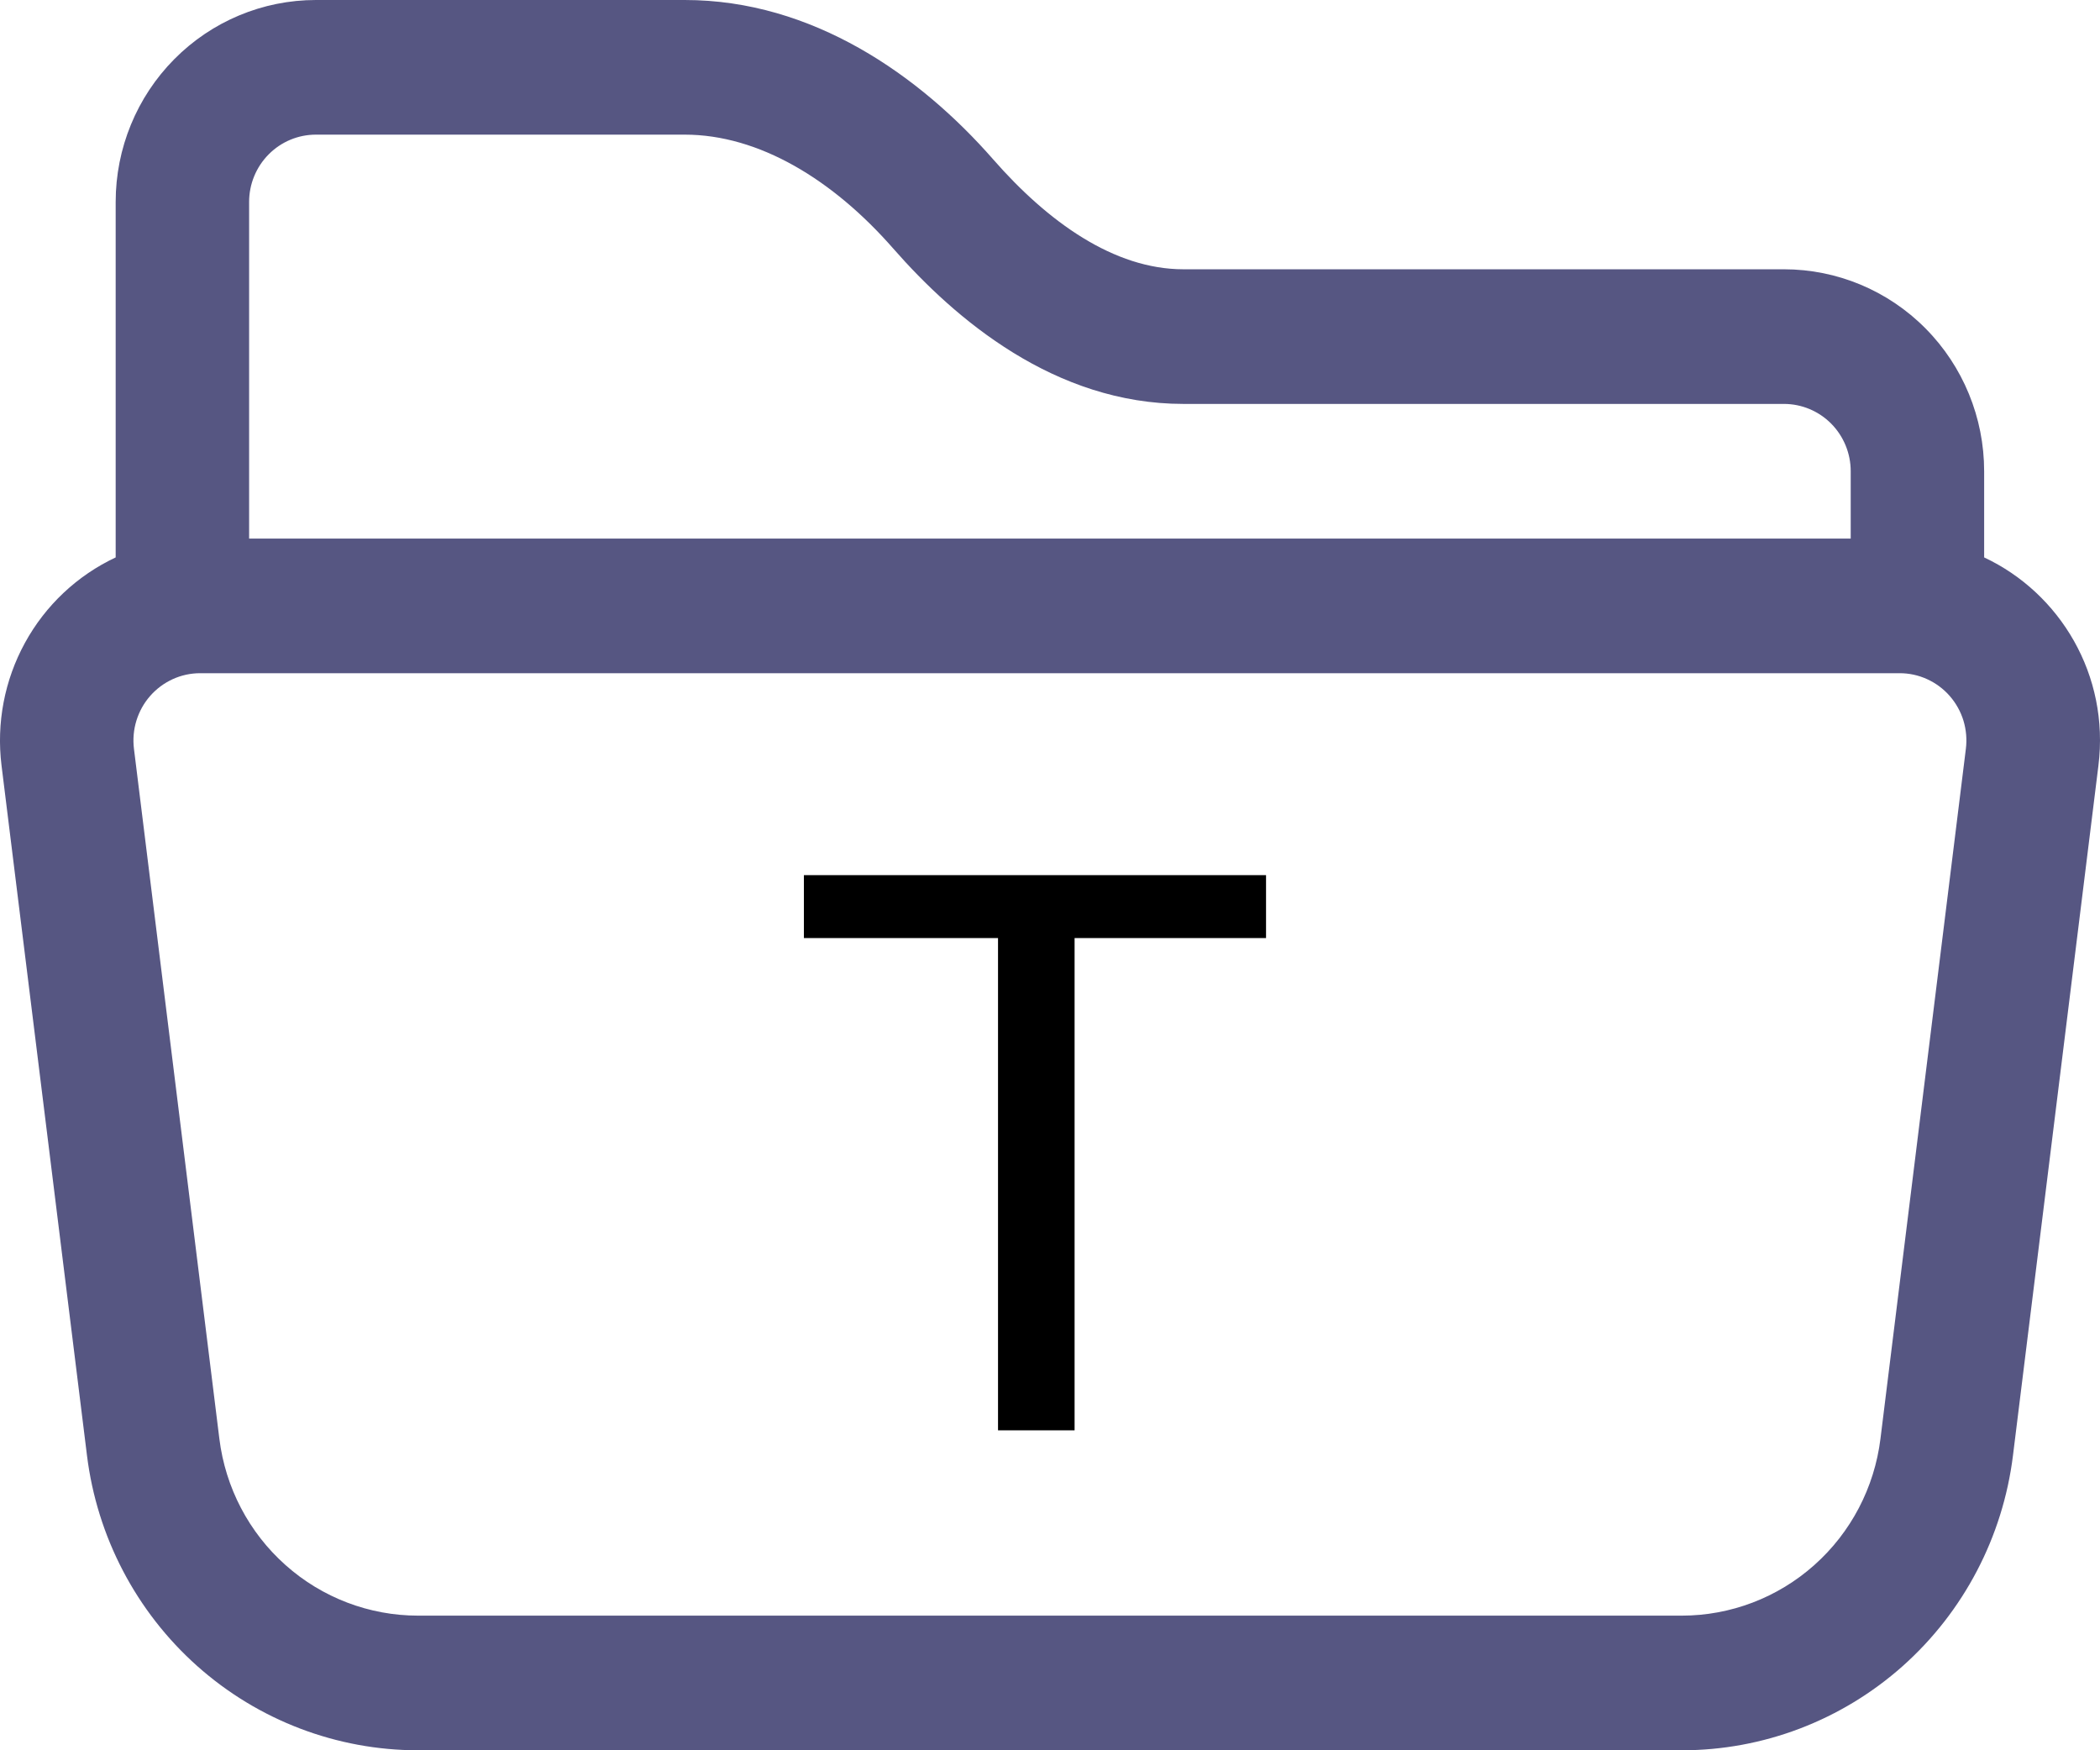 <svg width="48" height="40" viewBox="0 0 48 40" fill="none" xmlns="http://www.w3.org/2000/svg">
<path fill-rule="evenodd" clip-rule="evenodd" d="M2.644 4.615C2.644 3.391 3.126 2.217 3.984 1.352C4.842 0.486 6.006 0 7.22 0H15.652C18.574 0 21.021 1.723 22.702 3.643C23.952 5.071 25.462 6.154 27.049 6.154H40.776C41.99 6.154 43.154 6.64 44.012 7.506C44.87 8.371 45.352 9.545 45.352 10.769V12.739C47.091 13.554 48.22 15.434 47.964 17.495L46.011 33.261C45.781 35.123 44.883 36.836 43.489 38.077C42.093 39.318 40.297 40.002 38.437 40H9.556C7.697 40 5.902 39.316 4.508 38.075C3.115 36.834 2.218 35.122 1.988 33.261L0.035 17.495C-0.085 16.526 0.103 15.543 0.572 14.688C1.04 13.834 1.766 13.151 2.644 12.739V4.615ZM5.694 12.308H42.302V10.769C42.302 10.361 42.141 9.97 41.855 9.681C41.569 9.393 41.181 9.231 40.776 9.231H27.049C24.108 9.231 21.832 7.295 20.417 5.68C19.038 4.105 17.348 3.077 15.652 3.077H7.22C6.815 3.077 6.427 3.239 6.141 3.528C5.855 3.816 5.694 4.207 5.694 4.615V12.308ZM4.575 15.385C4.359 15.385 4.145 15.431 3.948 15.521C3.751 15.611 3.575 15.742 3.432 15.905C3.288 16.069 3.182 16.261 3.118 16.469C3.054 16.678 3.035 16.897 3.062 17.114L5.014 32.88C5.152 33.997 5.69 35.024 6.527 35.768C7.363 36.513 8.441 36.923 9.556 36.923H38.44C39.555 36.923 40.633 36.513 41.469 35.768C42.306 35.024 42.844 33.997 42.982 32.88L44.934 17.114C44.961 16.897 44.942 16.678 44.879 16.469C44.815 16.261 44.708 16.069 44.565 15.905C44.422 15.742 44.246 15.611 44.048 15.521C43.851 15.431 43.638 15.385 43.421 15.385H4.575Z" fill="#565682"/>
<path d="M28.938 21.438H24.562V32.688H22.812V21.438H18.375V20H28.938V21.438Z" fill="black"/>
</svg>
